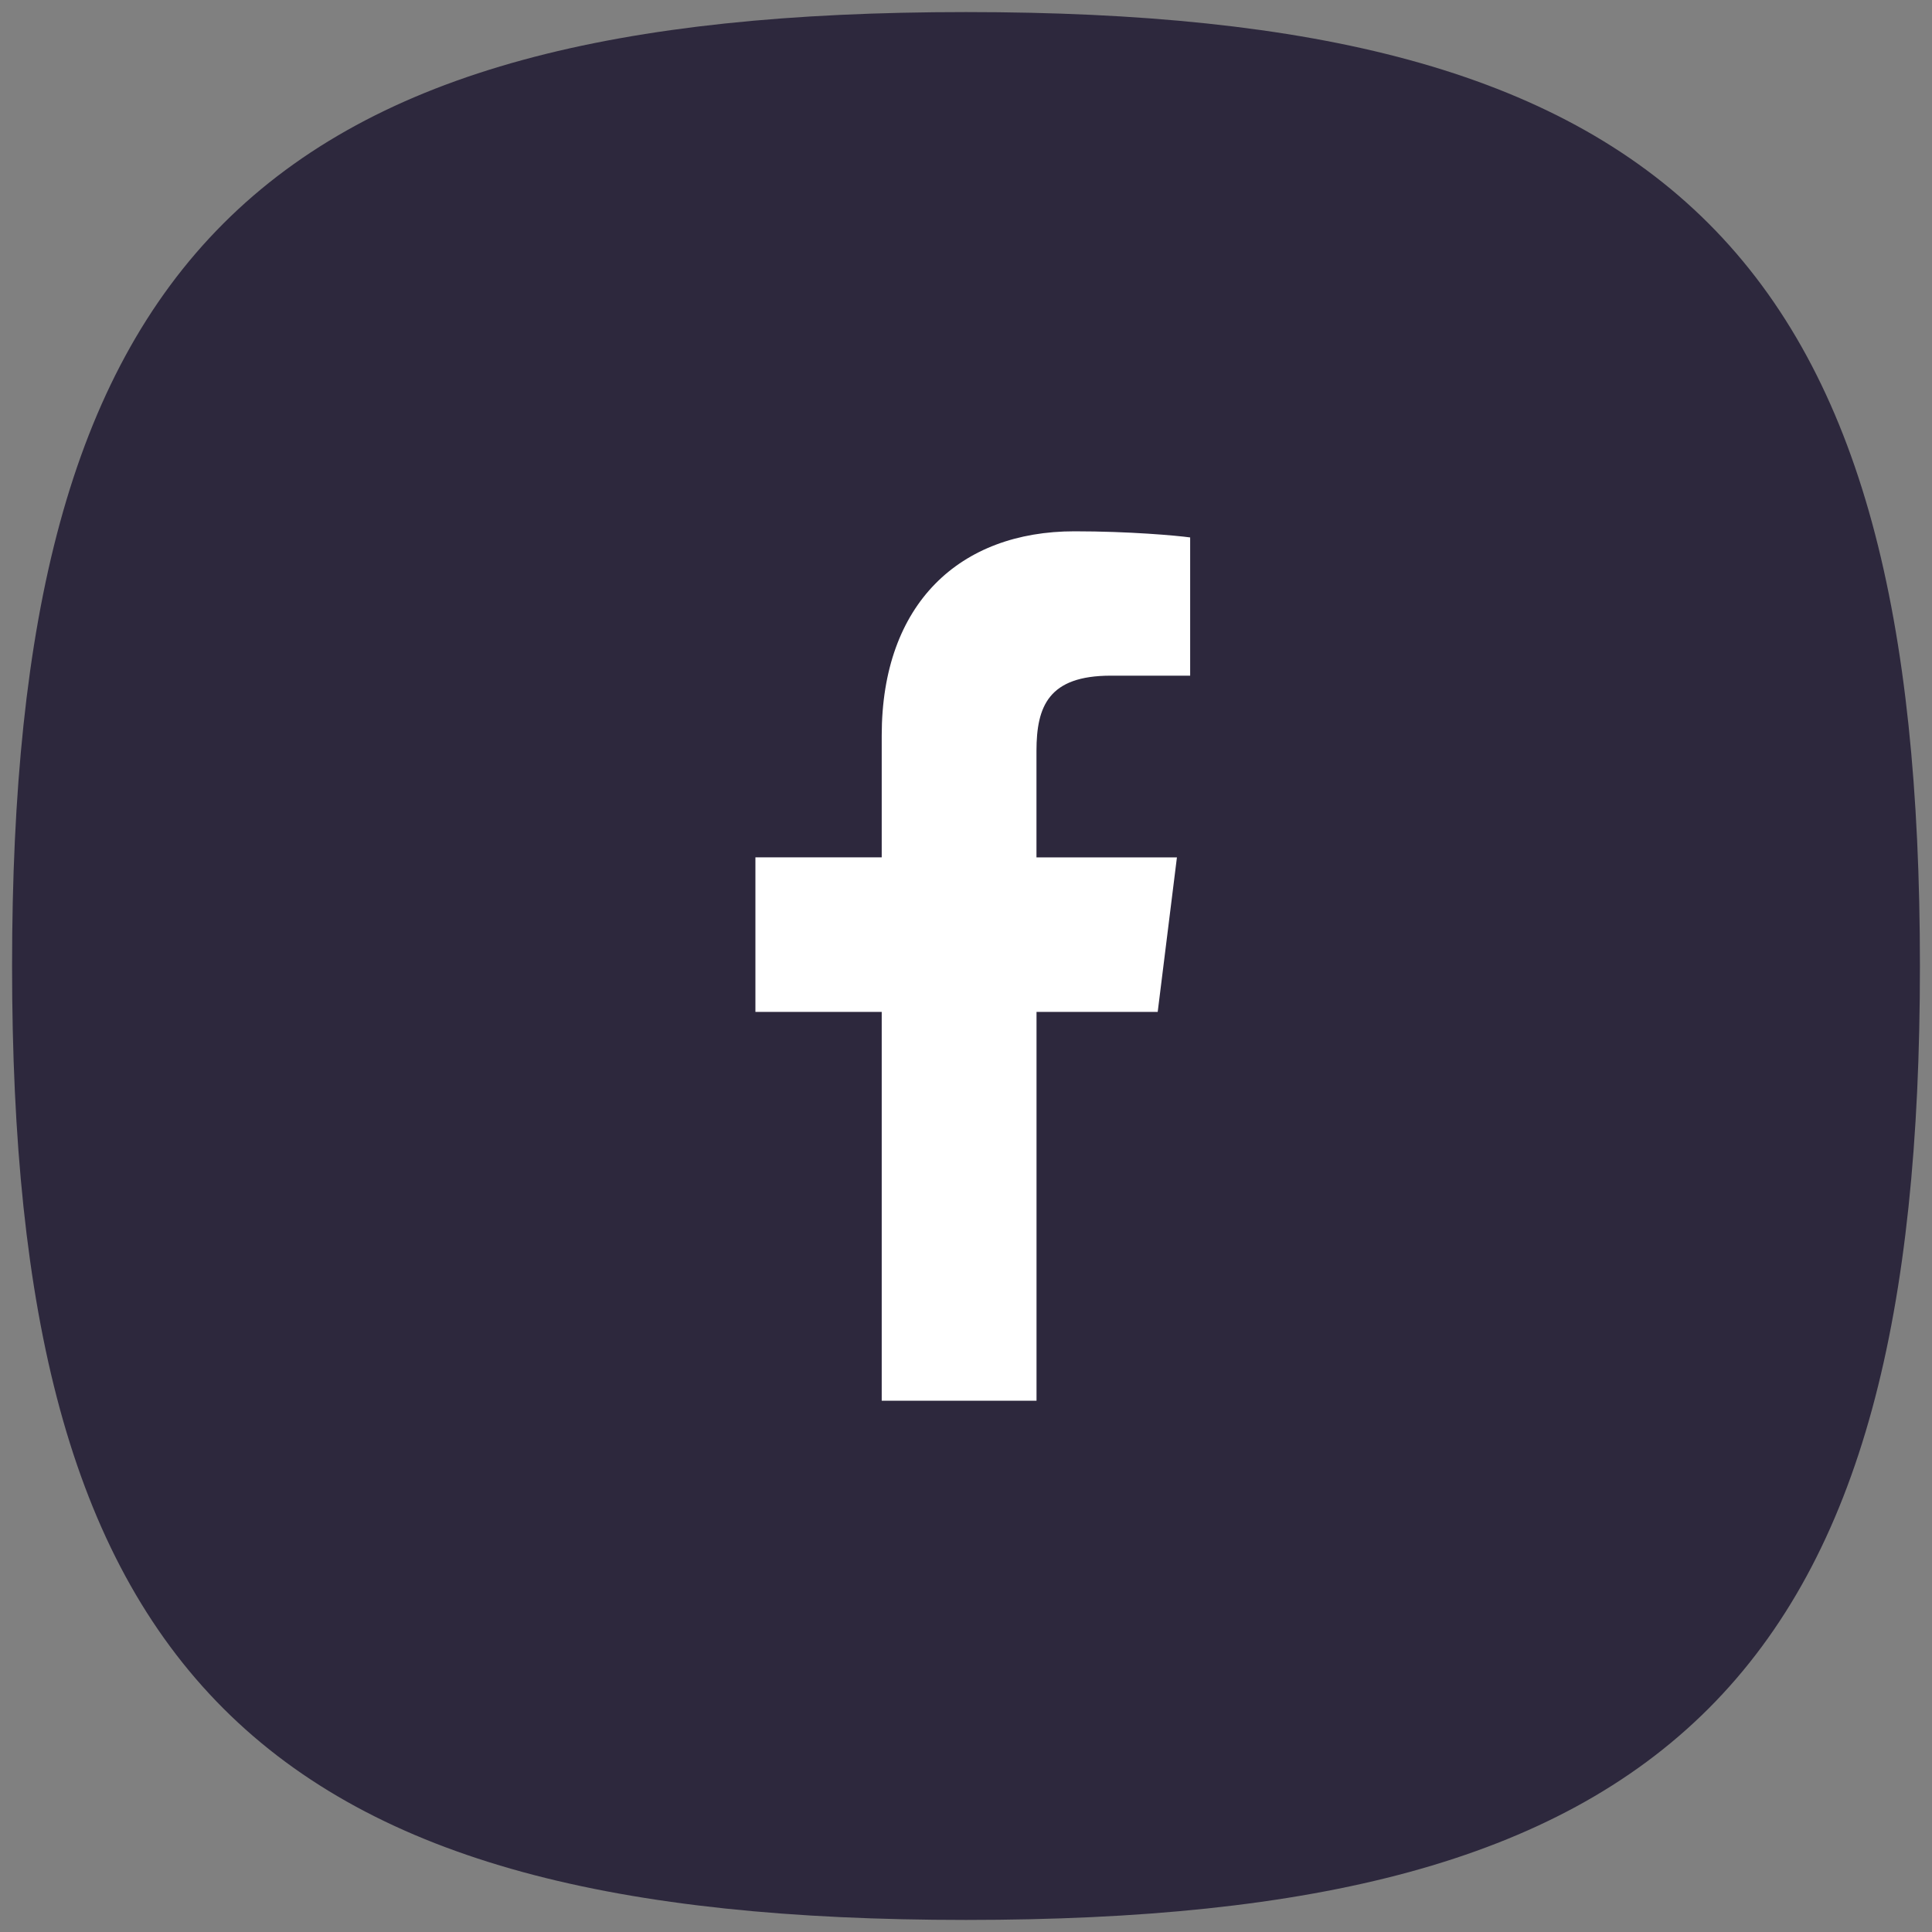 <svg width="40" height="40" viewBox="0 0 40 40" fill="none" xmlns="http://www.w3.org/2000/svg">
<rect x="0" y="0" width="40" height="40" fill="#808080" stroke="none"/>
<path fill-rule="evenodd" clip-rule="evenodd" d="M20 39C34.249 39 39 34.249 39 20C39 5.751 34.249 1 20 1C5.751 1 1 5.751 1 20C1 34.249 5.751 39 20 39Z" fill="#2D283D" stroke="#2D283D" stroke-width="1.5" stroke-linecap="round" stroke-linejoin="round"/>
<g clip-path="url(#clip0_8_104)">
<path d="M22.998 13.989H24.641V11.127C24.358 11.088 23.383 11 22.247 11C19.878 11 18.255 12.49 18.255 15.229V17.75H15.64V20.95H18.255V29H21.46V20.95H23.969L24.367 17.751H21.459V15.546C21.46 14.622 21.709 13.989 22.998 13.989Z" fill="white"/>
</g>
<defs>
<clipPath id="clip0_8_104">
<rect width="18" height="18" fill="white" transform="translate(11 11)"/>
</clipPath>
</defs>
</svg>
